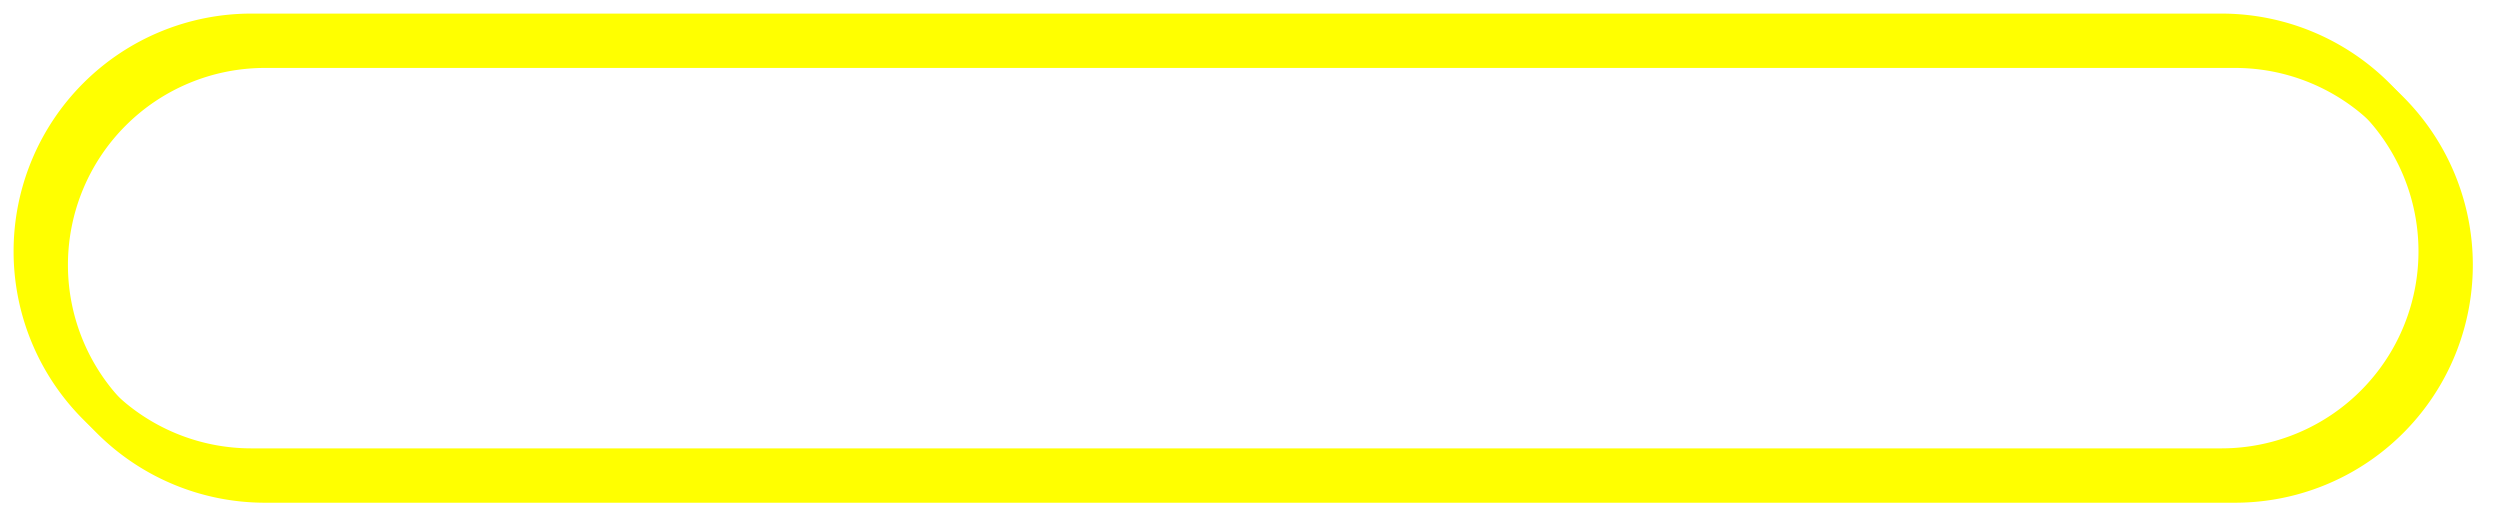 ﻿<?xml version="1.0" encoding="utf-8"?>
<svg version="1.1" xmlns:xlink="http://www.w3.org/1999/xlink" width="184px" height="39px" xmlns="http://www.w3.org/2000/svg">
  <defs>
    <filter x="139px" y="100px" width="184px" height="39px" filterUnits="userSpaceOnUse" id="filter535">
      <feOffset dx="1" dy="1" in="SourceAlpha" result="shadowOffsetInner" />
      <feGaussianBlur stdDeviation="1" in="shadowOffsetInner" result="shadowGaussian" />
      <feComposite in2="shadowGaussian" operator="atop" in="SourceAlpha" result="shadowComposite" />
      <feColorMatrix type="matrix" values="0 0 0 0 0  0 0 0 0 0  0 0 0 0 0  0 0 0 0.349 0  " in="shadowComposite" />
    </filter>
    <g id="widget536">
      <path d="M 142.5 118.5  A 15 15 0 0 1 157.5 103.5 L 302.5 103.5  A 15 15 0 0 1 317.5 118.5 A 15 15 0 0 1 302.5 133.5 L 157.5 133.5  A 15 15 0 0 1 142.5 118.5 Z " fill-rule="nonzero" fill="#ffffff" stroke="none" fill-opacity="0" />
      <path d="M 141.5 118.5  A 16 16 0 0 1 157.5 102.5 L 302.5 102.5  A 16 16 0 0 1 318.5 118.5 A 16 16 0 0 1 302.5 134.5 L 157.5 134.5  A 16 16 0 0 1 141.5 118.5 Z " stroke-width="3" stroke="#ffff00" fill="none" />
    </g>
  </defs>
  <g transform="matrix(1 0 0 1 -139 -100 )">
    <use xlink:href="#widget536" filter="url(#filter535)" />
    <use xlink:href="#widget536" />
  </g>
</svg>